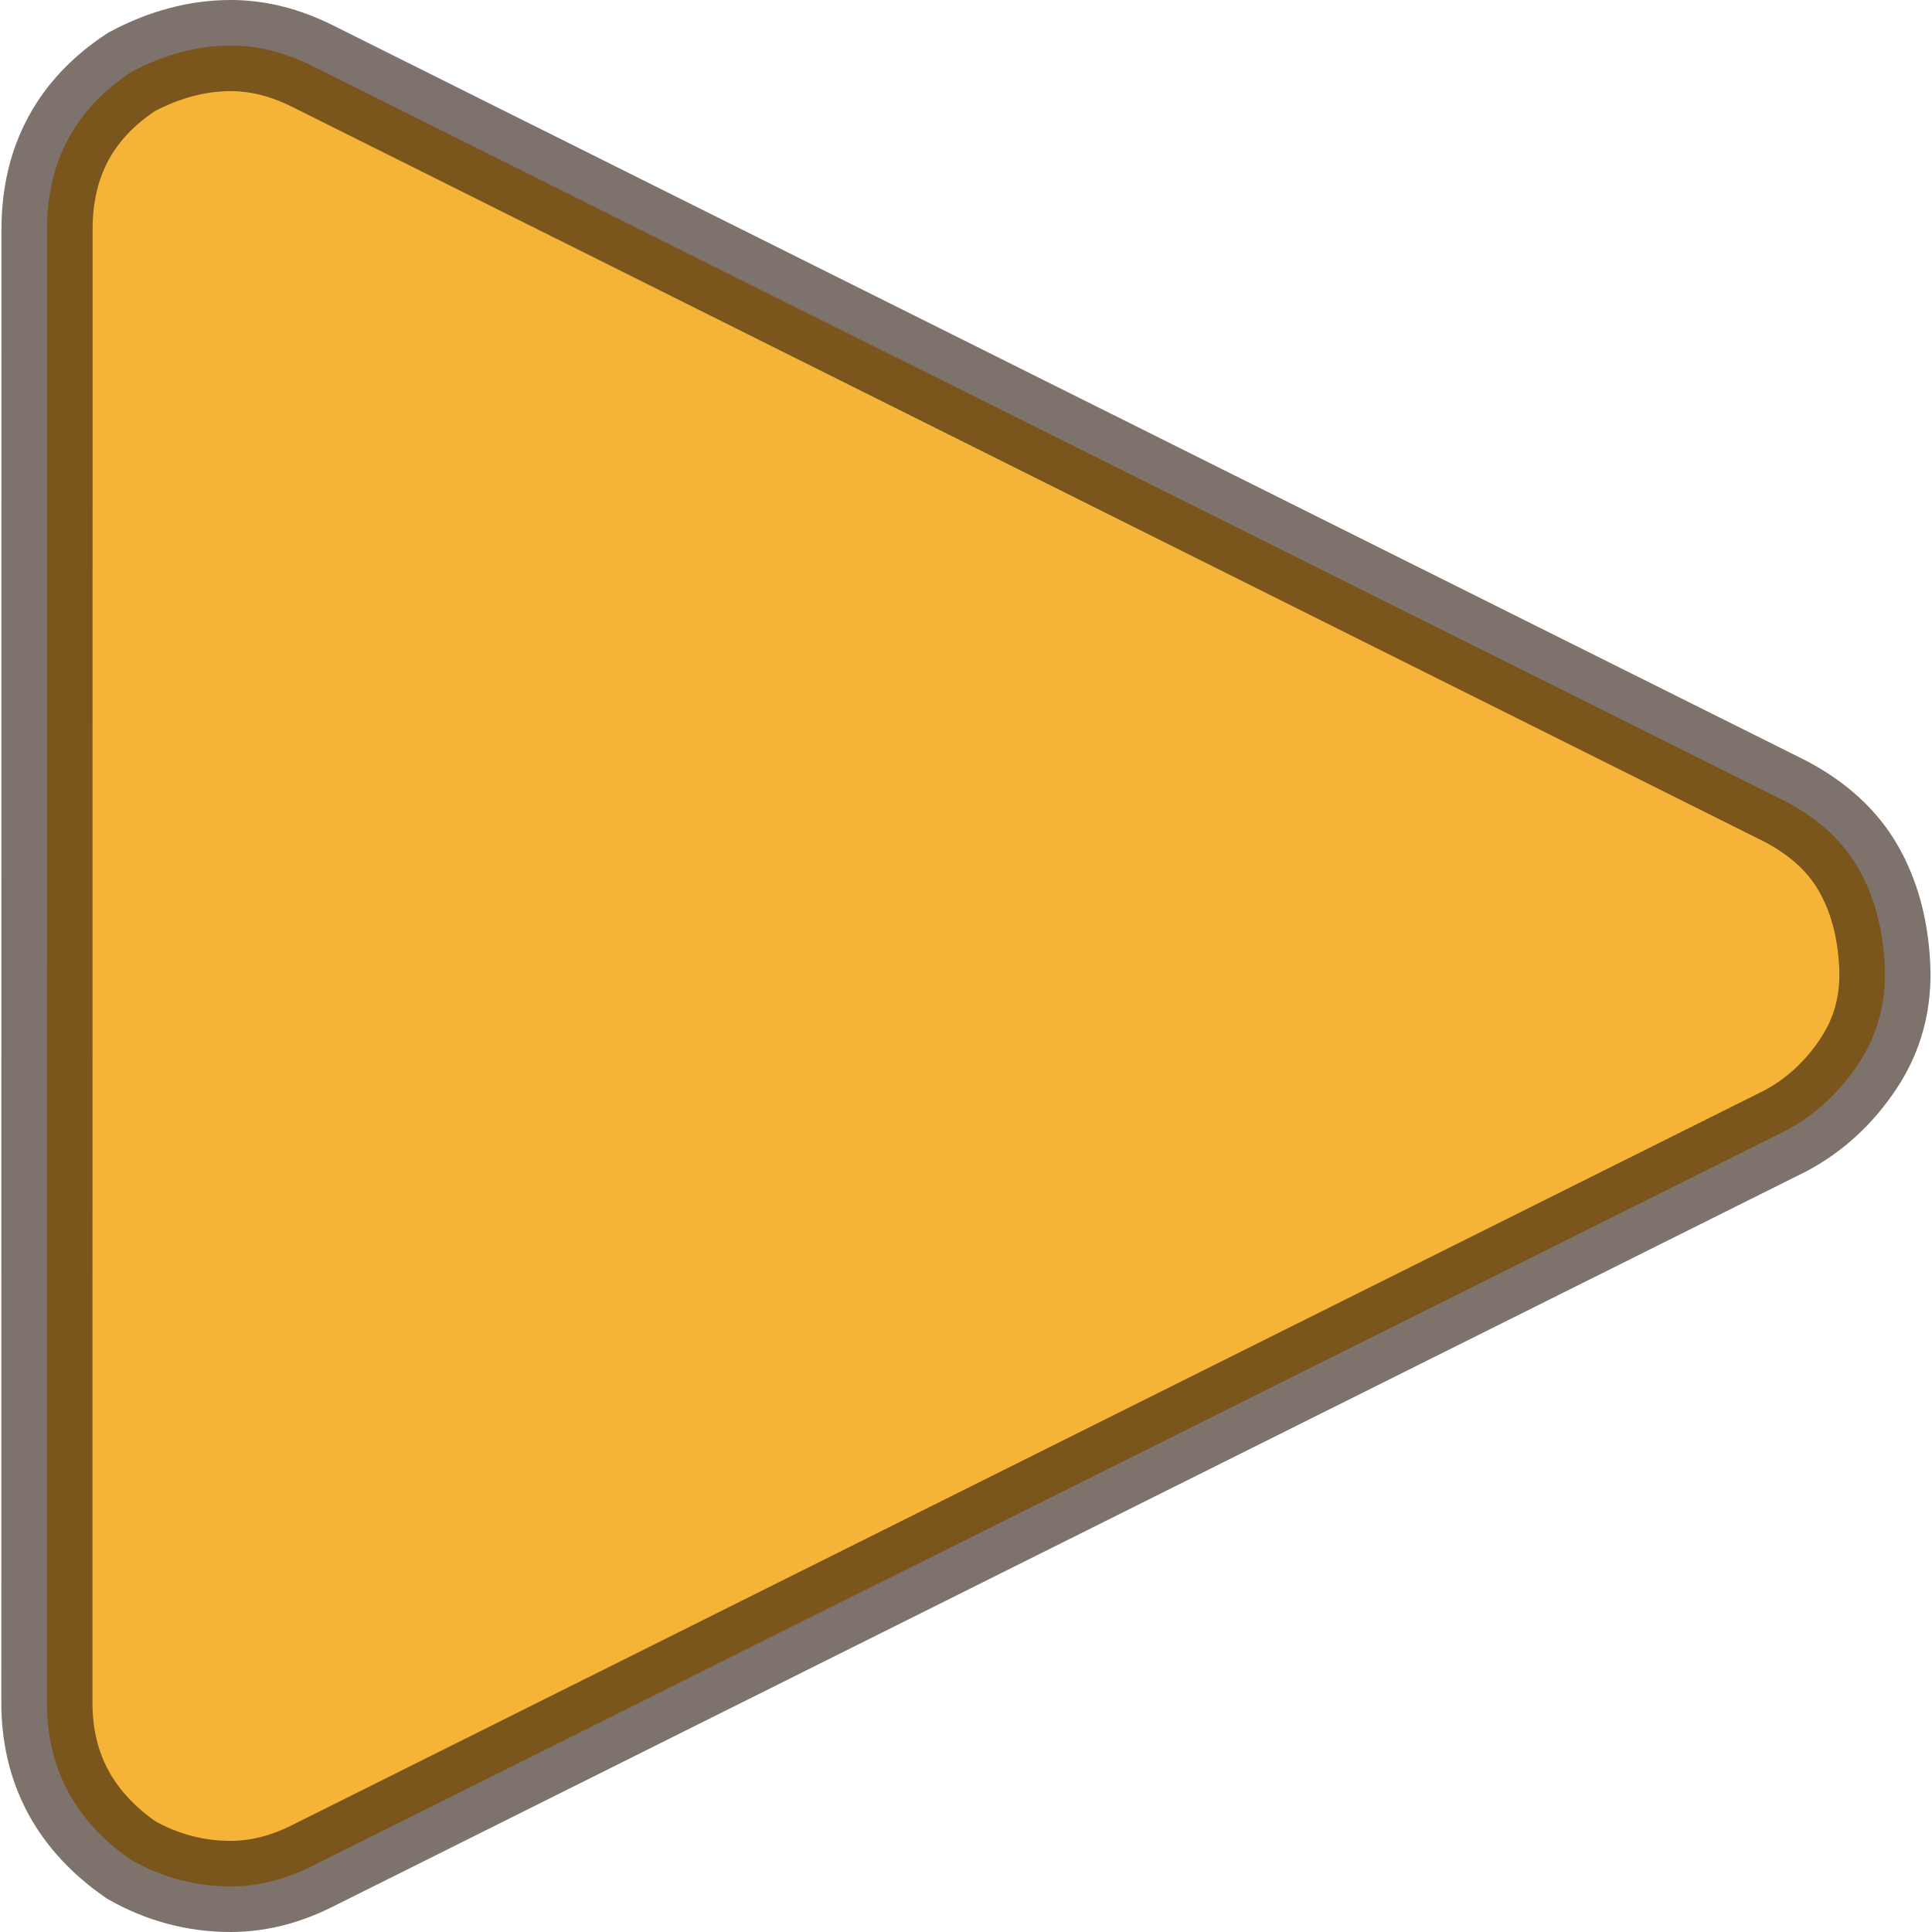 <?xml version="1.0" encoding="UTF-8" standalone="no"?>
<!-- Created with Inkscape (http://www.inkscape.org/) -->

<svg
   width="13.229mm"
   height="13.229mm"
   viewBox="0 0 13.229 13.229"
   version="1.1"
   id="svg20458"
   xml:space="preserve"
   inkscape:version="1.2.2 (732a01da63, 2022-12-09)"
   sodipodi:docname="stage.svg"
   inkscape:export-filename="level_speed-1.svg"
   inkscape:export-xdpi="1536"
   inkscape:export-ydpi="1536"
   xmlns:inkscape="http://www.inkscape.org/namespaces/inkscape"
   xmlns:sodipodi="http://sodipodi.sourceforge.net/DTD/sodipodi-0.dtd"
   xmlns="http://www.w3.org/2000/svg"
   xmlns:svg="http://www.w3.org/2000/svg"><sodipodi:namedview
     id="namedview20460"
     pagecolor="#ffffff"
     bordercolor="#000000"
     borderopacity="0.25"
     inkscape:showpageshadow="2"
     inkscape:pageopacity="0.0"
     inkscape:pagecheckerboard="0"
     inkscape:deskcolor="#d1d1d1"
     inkscape:document-units="mm"
     showgrid="false"
     inkscape:zoom="0.16"
     inkscape:cx="1325"
     inkscape:cy="-171.875"
     inkscape:window-width="1920"
     inkscape:window-height="991"
     inkscape:window-x="-9"
     inkscape:window-y="-9"
     inkscape:window-maximized="1"
     inkscape:current-layer="layer1"
     showguides="false" /><defs
     id="defs20455" /><g
     inkscape:label="Vrstva 1"
     inkscape:groupmode="layer"
     id="layer1"
     transform="translate(-6.615,-6.615)"><path
       d="m 6.936,18.273 q 0,0.679 0.579,1.079 0.32,0.18 0.679,0.18 0.28,0 0.559,-0.14 L 18.841,14.358 q 0.3,-0.16 0.499,-0.459 0.2,-0.3 0.18,-0.679 -0.02,-0.38 -0.18,-0.659 -0.16,-0.28 -0.499,-0.459 L 8.754,7.067 q -0.28,-0.14 -0.559,-0.14 -0.34,0 -0.679,0.18 -0.579,0.38 -0.579,1.079 z"
       id="path13061-9"
       style="fill:#f5b337;fill-opacity:1;stroke:#28170a;stroke-width:0.624;stroke-opacity:0.599"
       inkscape:export-filename=".\path13061-9.svg"
       inkscape:export-xdpi="50.800476"
       inkscape:export-ydpi="50.800476" /><rect
       style="fill:none;fill-opacity:1;stroke:#454545;stroke-width:0.189;stroke-linecap:round;stroke-linejoin:bevel;stroke-miterlimit:7.9;stroke-dasharray:none;stroke-dashoffset:0;stroke-opacity:1"
       id="rect153114"
       width="26.269"
       height="26.269"
       x="0.095"
       y="0.095"
       sodipodi:insensitive="true" /></g><style
     type="text/css"
     id="style13890">
	.st0{fill:none;stroke:#000000;stroke-width:2;stroke-linecap:round;stroke-linejoin:round;stroke-miterlimit:10;}
</style></svg>
